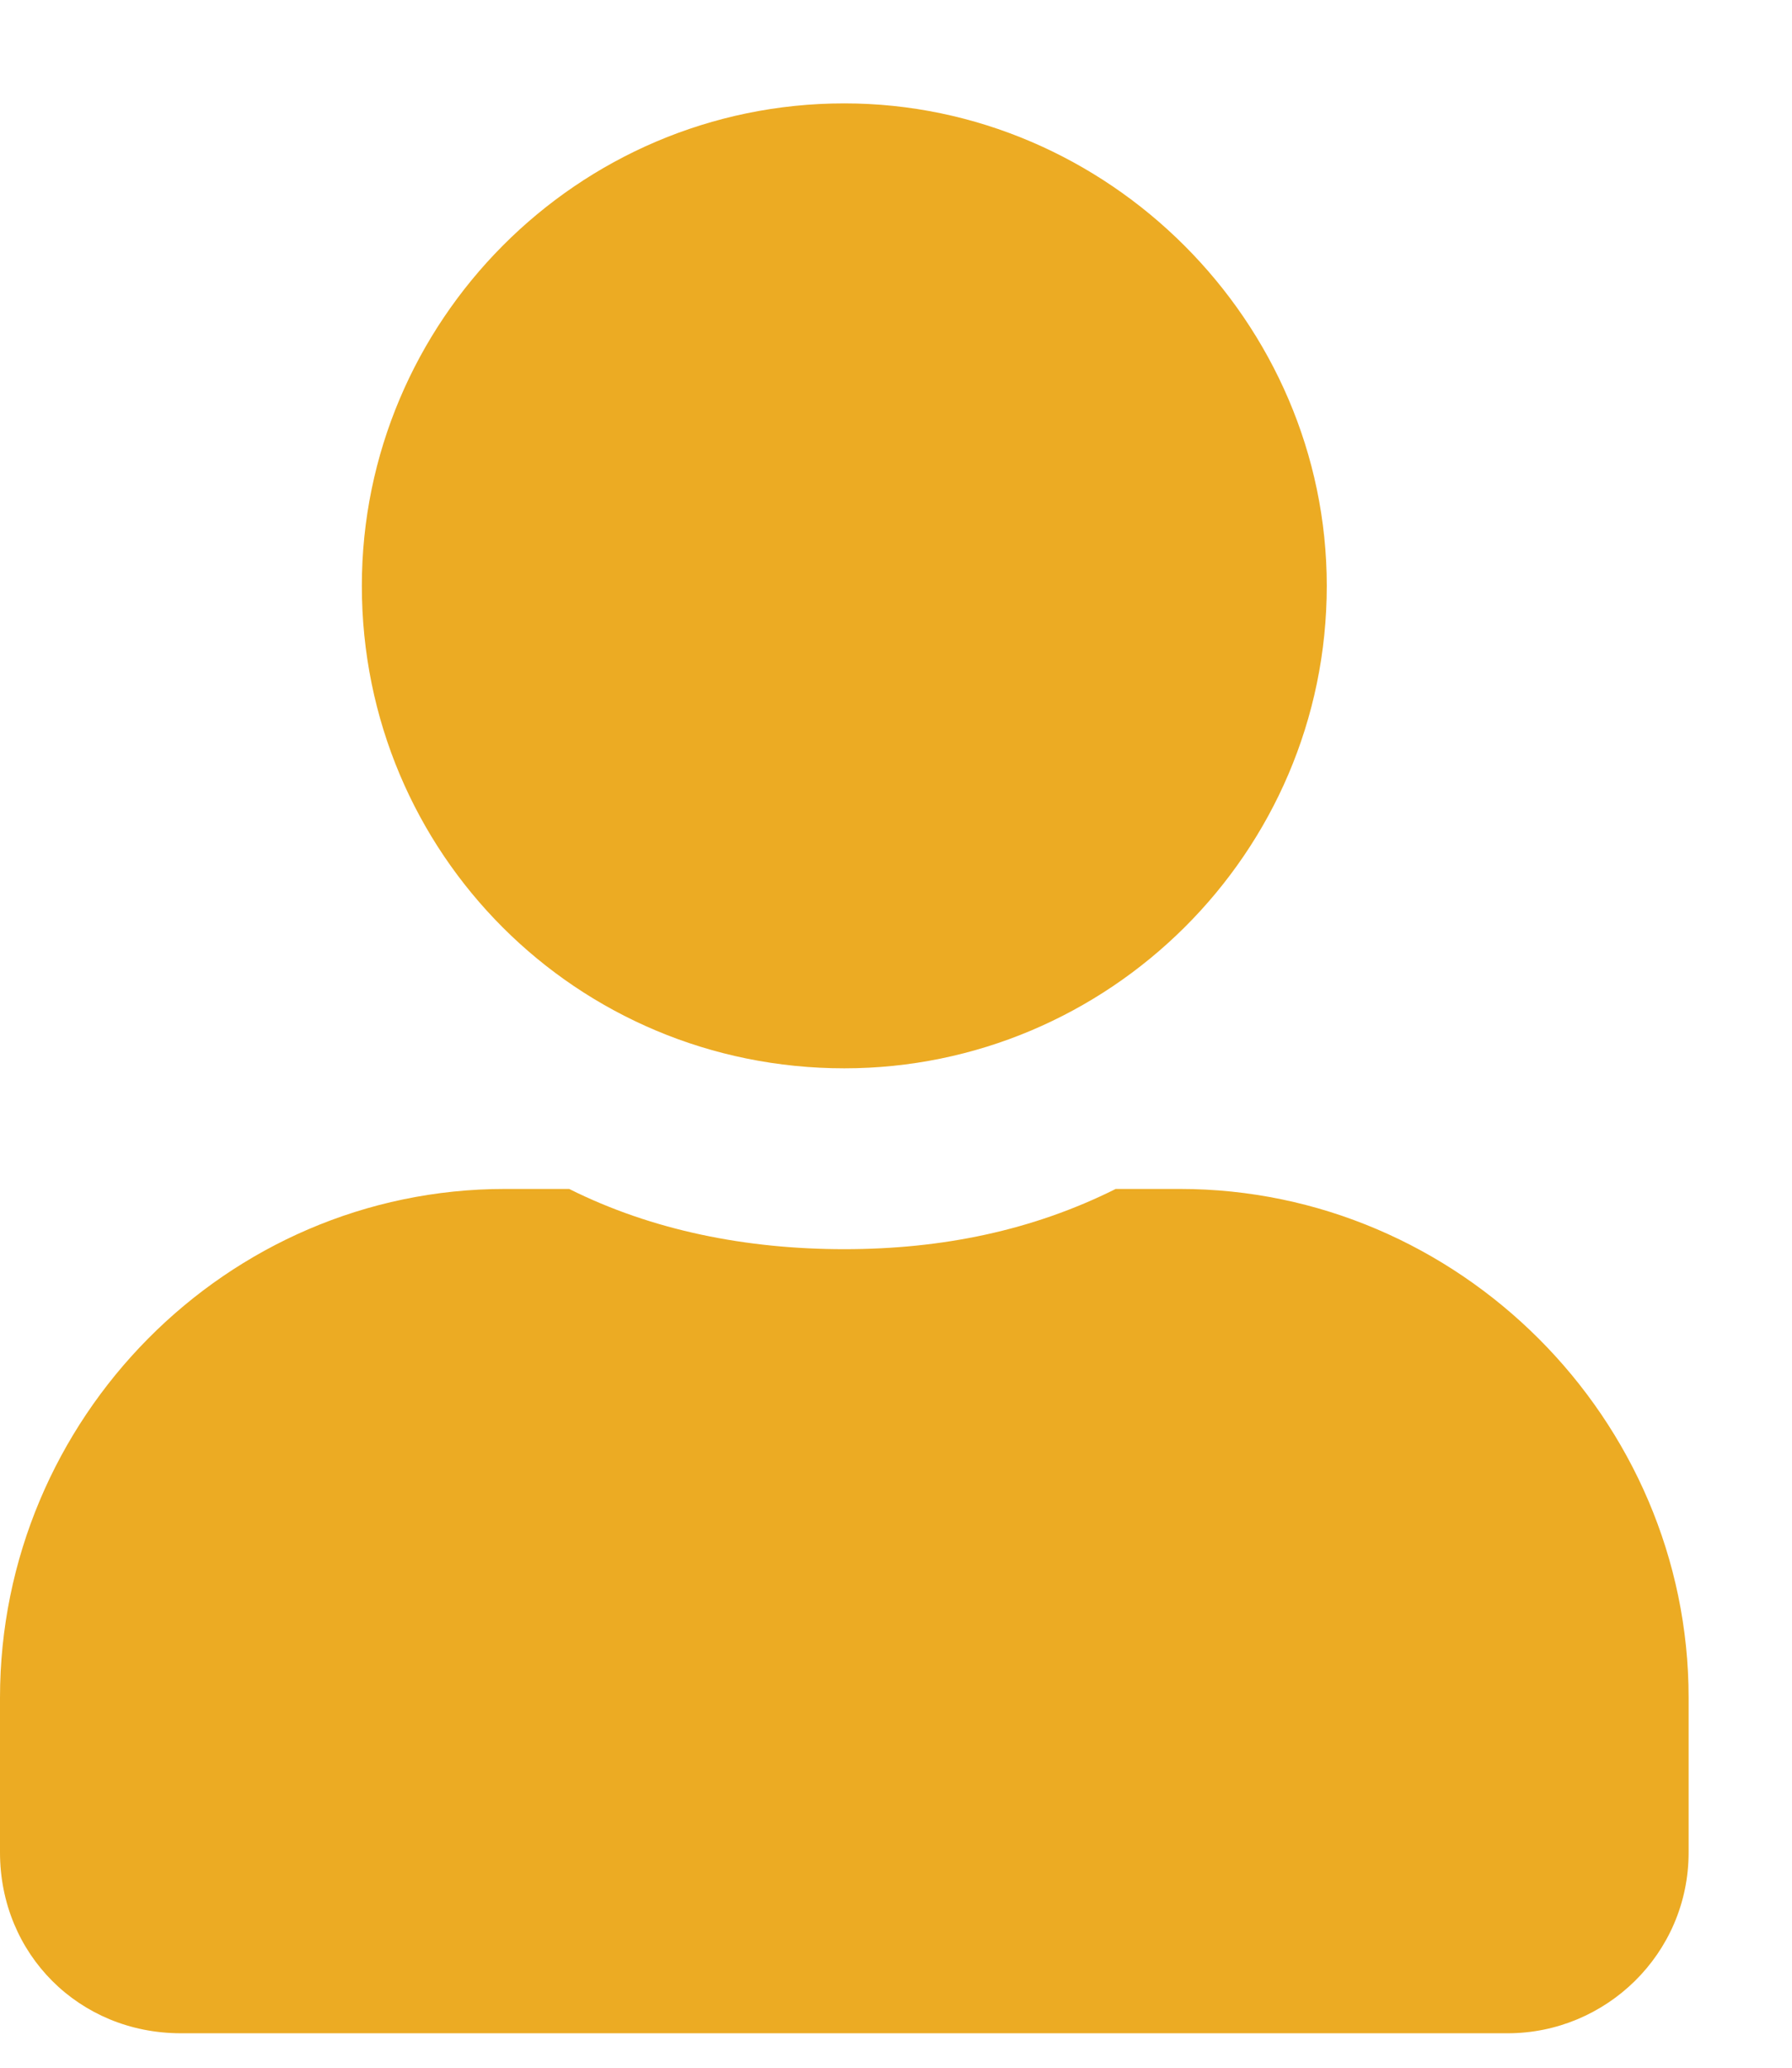 <svg width="13" height="15" viewBox="0 0 13 15" fill="none" xmlns="http://www.w3.org/2000/svg">
<path d="M6.125 7.75C4.184 7.75 2.625 6.191 2.625 4.25C2.625 2.336 4.184 0.75 6.125 0.75C8.039 0.75 9.625 2.336 9.625 4.25C9.625 6.191 8.039 7.75 6.125 7.75ZM8.559 8.625C10.582 8.625 12.25 10.293 12.25 12.316V13.438C12.25 14.176 11.648 14.75 10.938 14.75H1.312C0.574 14.75 0 14.176 0 13.438V12.316C0 10.293 1.641 8.625 3.664 8.625H4.129C4.73 8.926 5.414 9.062 6.125 9.062C6.836 9.062 7.492 8.926 8.094 8.625H8.559Z" fill="#ECAB23"/>
</svg>
